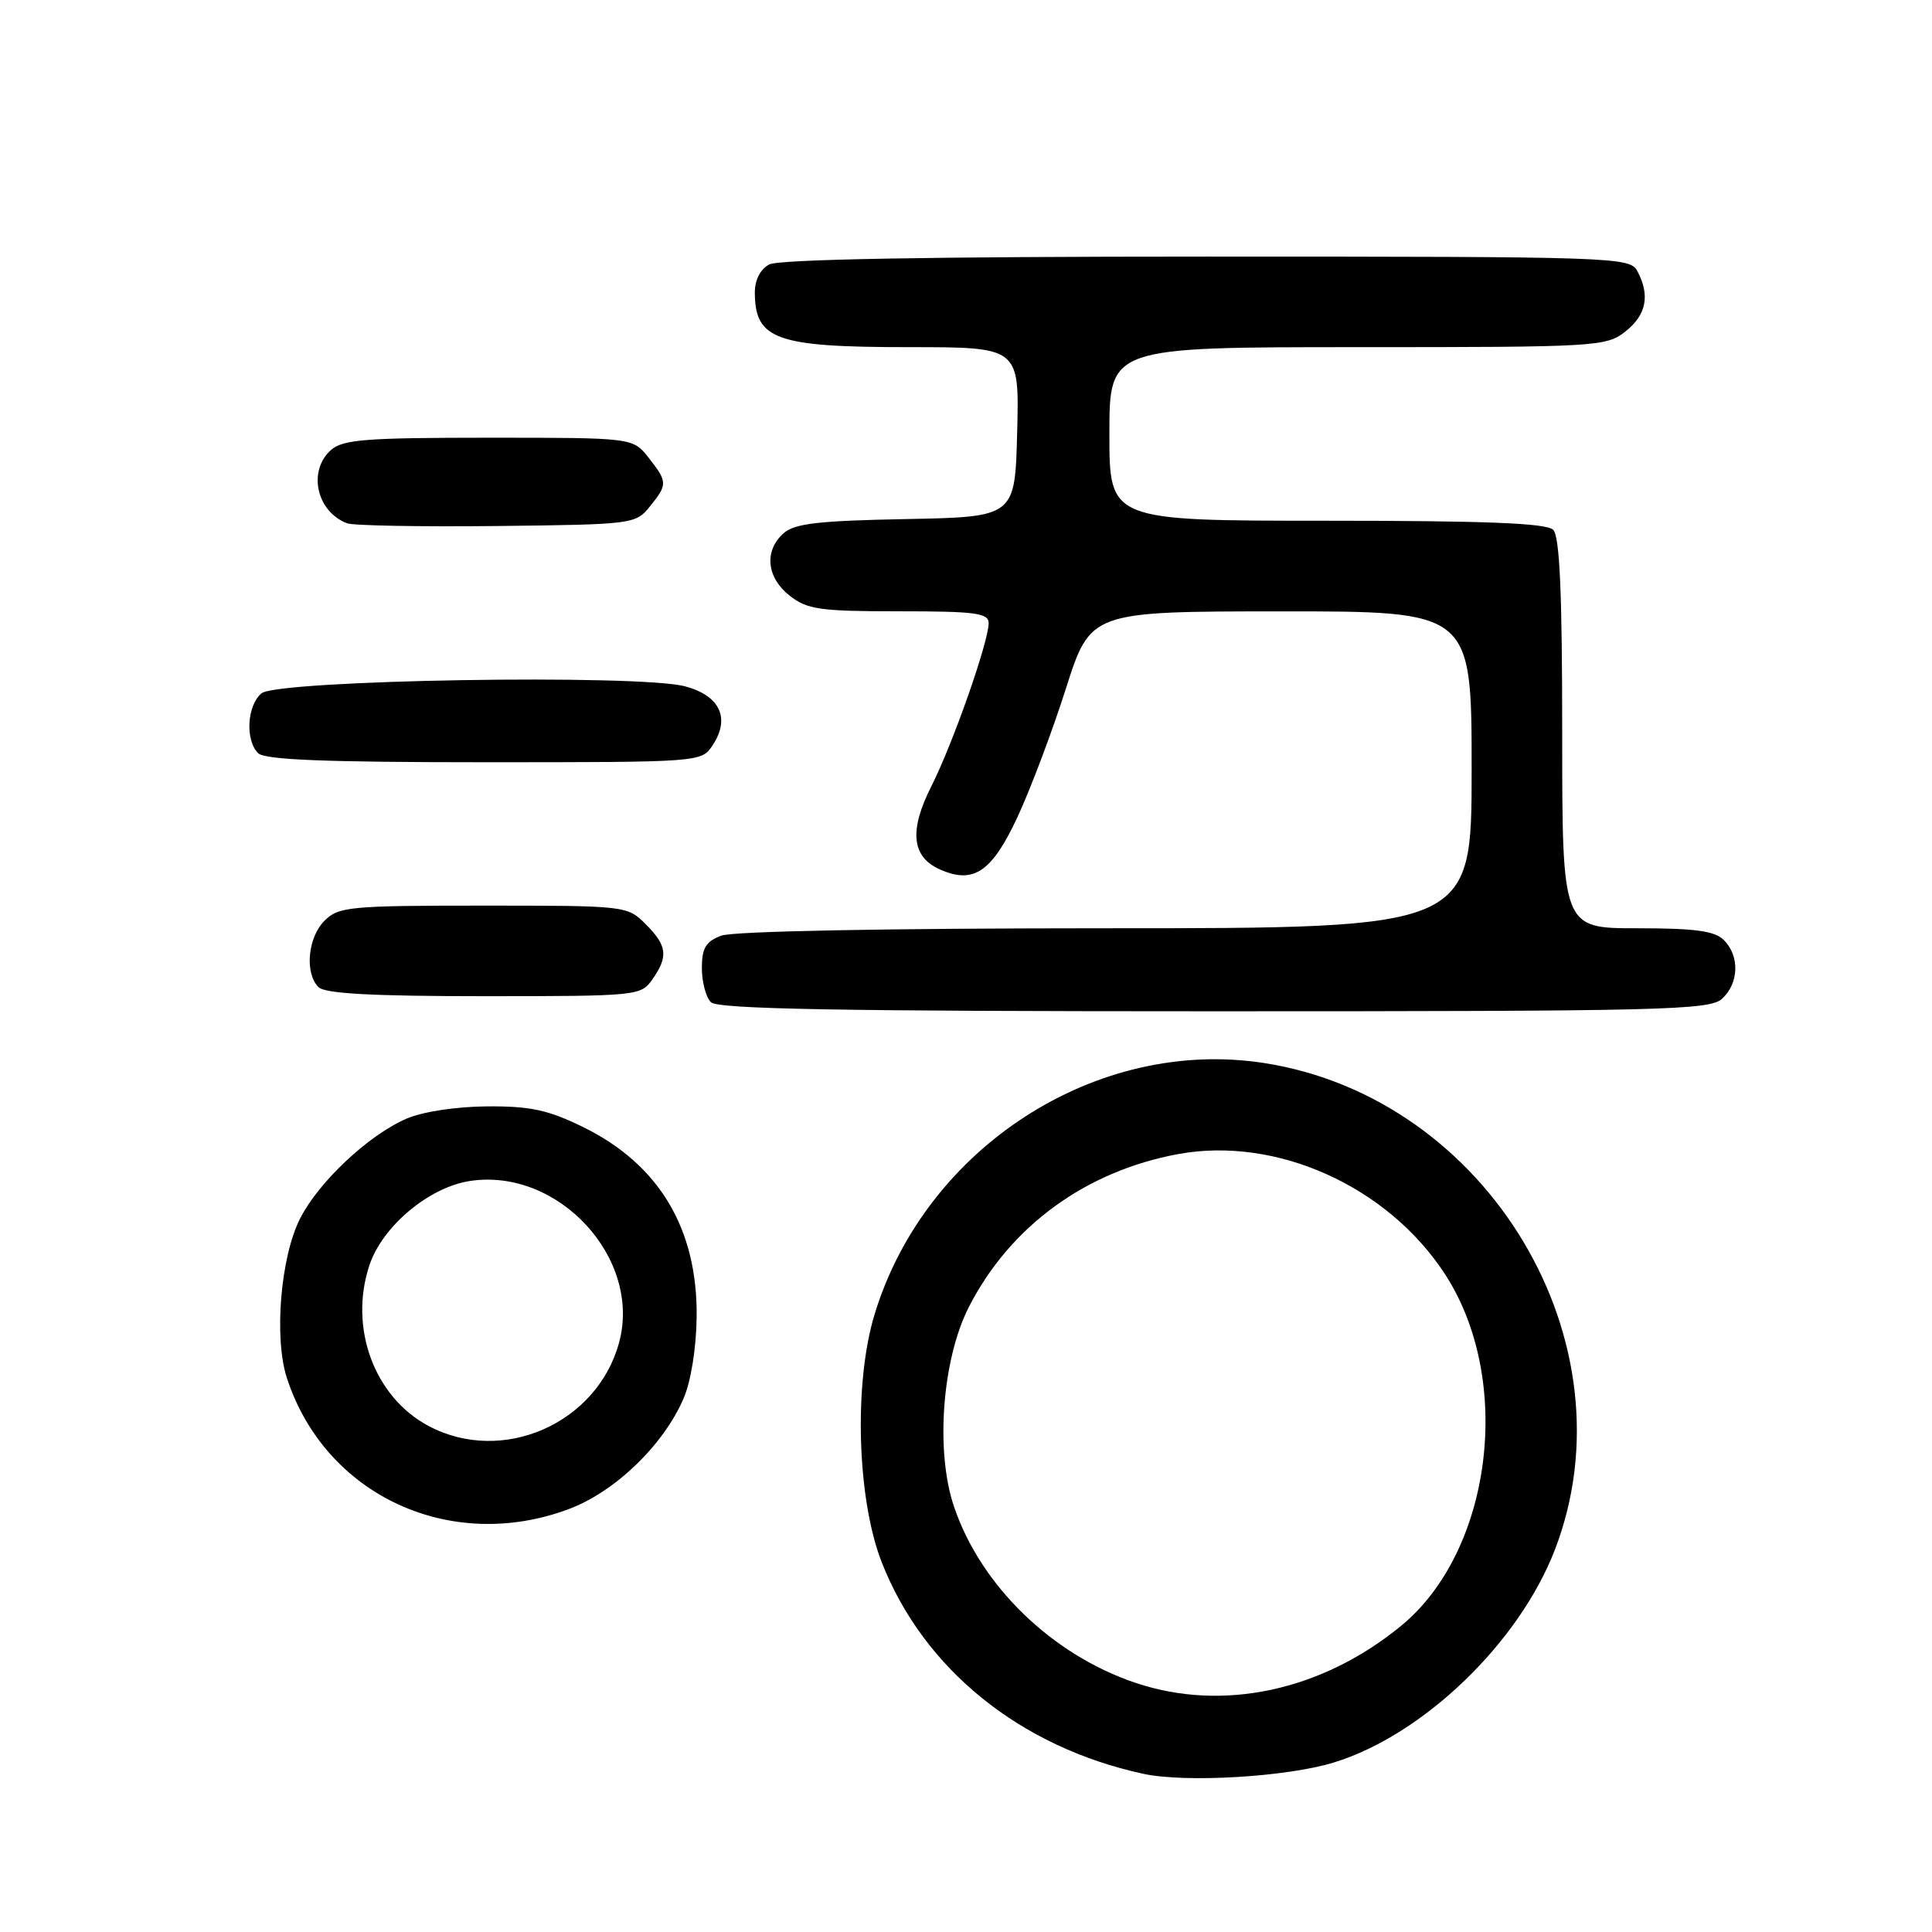 <?xml version="1.0" encoding="UTF-8" standalone="no"?>
<!DOCTYPE svg PUBLIC "-//W3C//DTD SVG 1.1//EN" "http://www.w3.org/Graphics/SVG/1.1/DTD/svg11.dtd" >
<svg xmlns="http://www.w3.org/2000/svg" xmlns:xlink="http://www.w3.org/1999/xlink" version="1.1" viewBox="0 0 256 256">
 <g >
 <path fill="currentColor"
d=" M 176.74 233.54 C 188.59 229.90 201.30 217.66 206.04 205.32 C 216.58 177.91 197.20 145.48 167.52 140.86 C 145.30 137.40 122.60 152.05 115.88 174.18 C 113.11 183.28 113.56 198.65 116.83 207.00 C 122.38 221.16 135.16 231.50 151.50 235.04 C 157.10 236.25 170.50 235.46 176.74 233.54 Z  M 75.37 199.96 C 81.49 197.67 87.89 191.51 90.57 185.32 C 91.55 183.06 92.26 178.64 92.31 174.50 C 92.44 162.81 87.32 154.26 77.24 149.33 C 72.63 147.07 70.26 146.56 64.54 146.60 C 60.44 146.63 55.98 147.31 53.86 148.23 C 48.83 150.41 42.26 156.57 39.78 161.43 C 37.17 166.53 36.28 177.28 38.02 182.61 C 43.08 198.13 59.67 205.84 75.37 199.96 Z  M 228.17 132.35 C 230.42 130.31 230.54 126.68 228.43 124.57 C 227.21 123.35 224.62 123.00 216.93 123.00 C 207.00 123.00 207.00 123.00 207.00 97.20 C 207.00 78.47 206.67 71.07 205.80 70.20 C 204.92 69.32 196.87 69.00 175.80 69.00 C 147.00 69.00 147.00 69.00 147.00 57.50 C 147.00 46.00 147.00 46.00 179.87 46.00 C 211.60 46.00 212.82 45.93 215.37 43.93 C 218.15 41.74 218.67 39.13 216.96 35.93 C 215.96 34.06 214.27 34.00 159.90 34.00 C 123.19 34.00 103.20 34.36 101.93 35.04 C 100.74 35.67 100.01 37.11 100.02 38.79 C 100.05 45.01 102.85 46.00 120.47 46.00 C 135.07 46.00 135.07 46.00 134.78 57.25 C 134.50 68.50 134.50 68.50 120.05 68.78 C 108.38 69.00 105.25 69.37 103.80 70.68 C 101.22 73.02 101.58 76.52 104.63 78.93 C 106.96 80.76 108.65 81.00 119.13 81.00 C 129.26 81.00 131.00 81.23 131.00 82.57 C 131.00 85.05 126.24 98.59 123.41 104.18 C 120.46 110.01 120.79 113.49 124.45 115.16 C 128.96 117.22 131.41 115.59 134.82 108.27 C 136.55 104.55 139.44 96.89 141.23 91.26 C 144.50 81.02 144.50 81.02 169.75 81.01 C 195.00 81.00 195.00 81.00 195.00 102.00 C 195.00 123.00 195.00 123.00 146.57 123.00 C 117.51 123.00 97.10 123.39 95.57 123.98 C 93.52 124.75 93.00 125.63 93.00 128.28 C 93.00 130.10 93.54 132.14 94.20 132.80 C 95.11 133.71 111.28 134.00 160.87 134.00 C 220.39 134.00 226.51 133.85 228.17 132.35 Z  M 86.44 129.78 C 88.58 126.73 88.41 125.31 85.55 122.45 C 83.11 120.02 82.93 120.00 64.05 120.00 C 46.33 120.00 44.86 120.14 43.00 122.00 C 40.78 124.22 40.35 128.95 42.20 130.80 C 43.06 131.66 49.34 132.00 64.14 132.00 C 84.45 132.00 84.92 131.95 86.44 129.78 Z  M 94.44 98.73 C 96.79 95.15 95.40 92.19 90.80 90.95 C 84.70 89.30 36.79 90.09 34.65 91.87 C 32.73 93.47 32.47 98.07 34.20 99.80 C 35.08 100.68 43.13 101.00 64.18 101.00 C 92.95 101.00 92.95 101.00 94.44 98.73 Z  M 86.09 67.14 C 88.48 64.19 88.47 63.86 85.93 60.63 C 83.85 58.00 83.85 58.00 64.76 58.00 C 48.39 58.00 45.40 58.24 43.83 59.65 C 40.75 62.44 41.95 67.81 46.00 69.34 C 46.83 69.65 55.75 69.81 65.84 69.70 C 83.79 69.50 84.22 69.45 86.09 67.14 Z  M 150.50 223.00 C 139.42 219.29 129.94 210.11 126.41 199.63 C 123.92 192.28 124.84 180.11 128.39 173.16 C 133.86 162.48 143.86 155.18 156.12 152.92 C 169.12 150.53 183.87 157.17 191.46 168.82 C 200.58 182.82 197.74 205.53 185.63 215.45 C 175.14 224.05 162.04 226.86 150.50 223.00 Z  M 56.83 188.97 C 49.61 185.16 46.20 175.97 48.94 167.68 C 50.65 162.49 56.86 157.29 62.31 156.48 C 73.99 154.73 85.04 166.71 82.04 177.87 C 79.14 188.62 66.61 194.14 56.83 188.97 Z "/>
</g>
</svg>